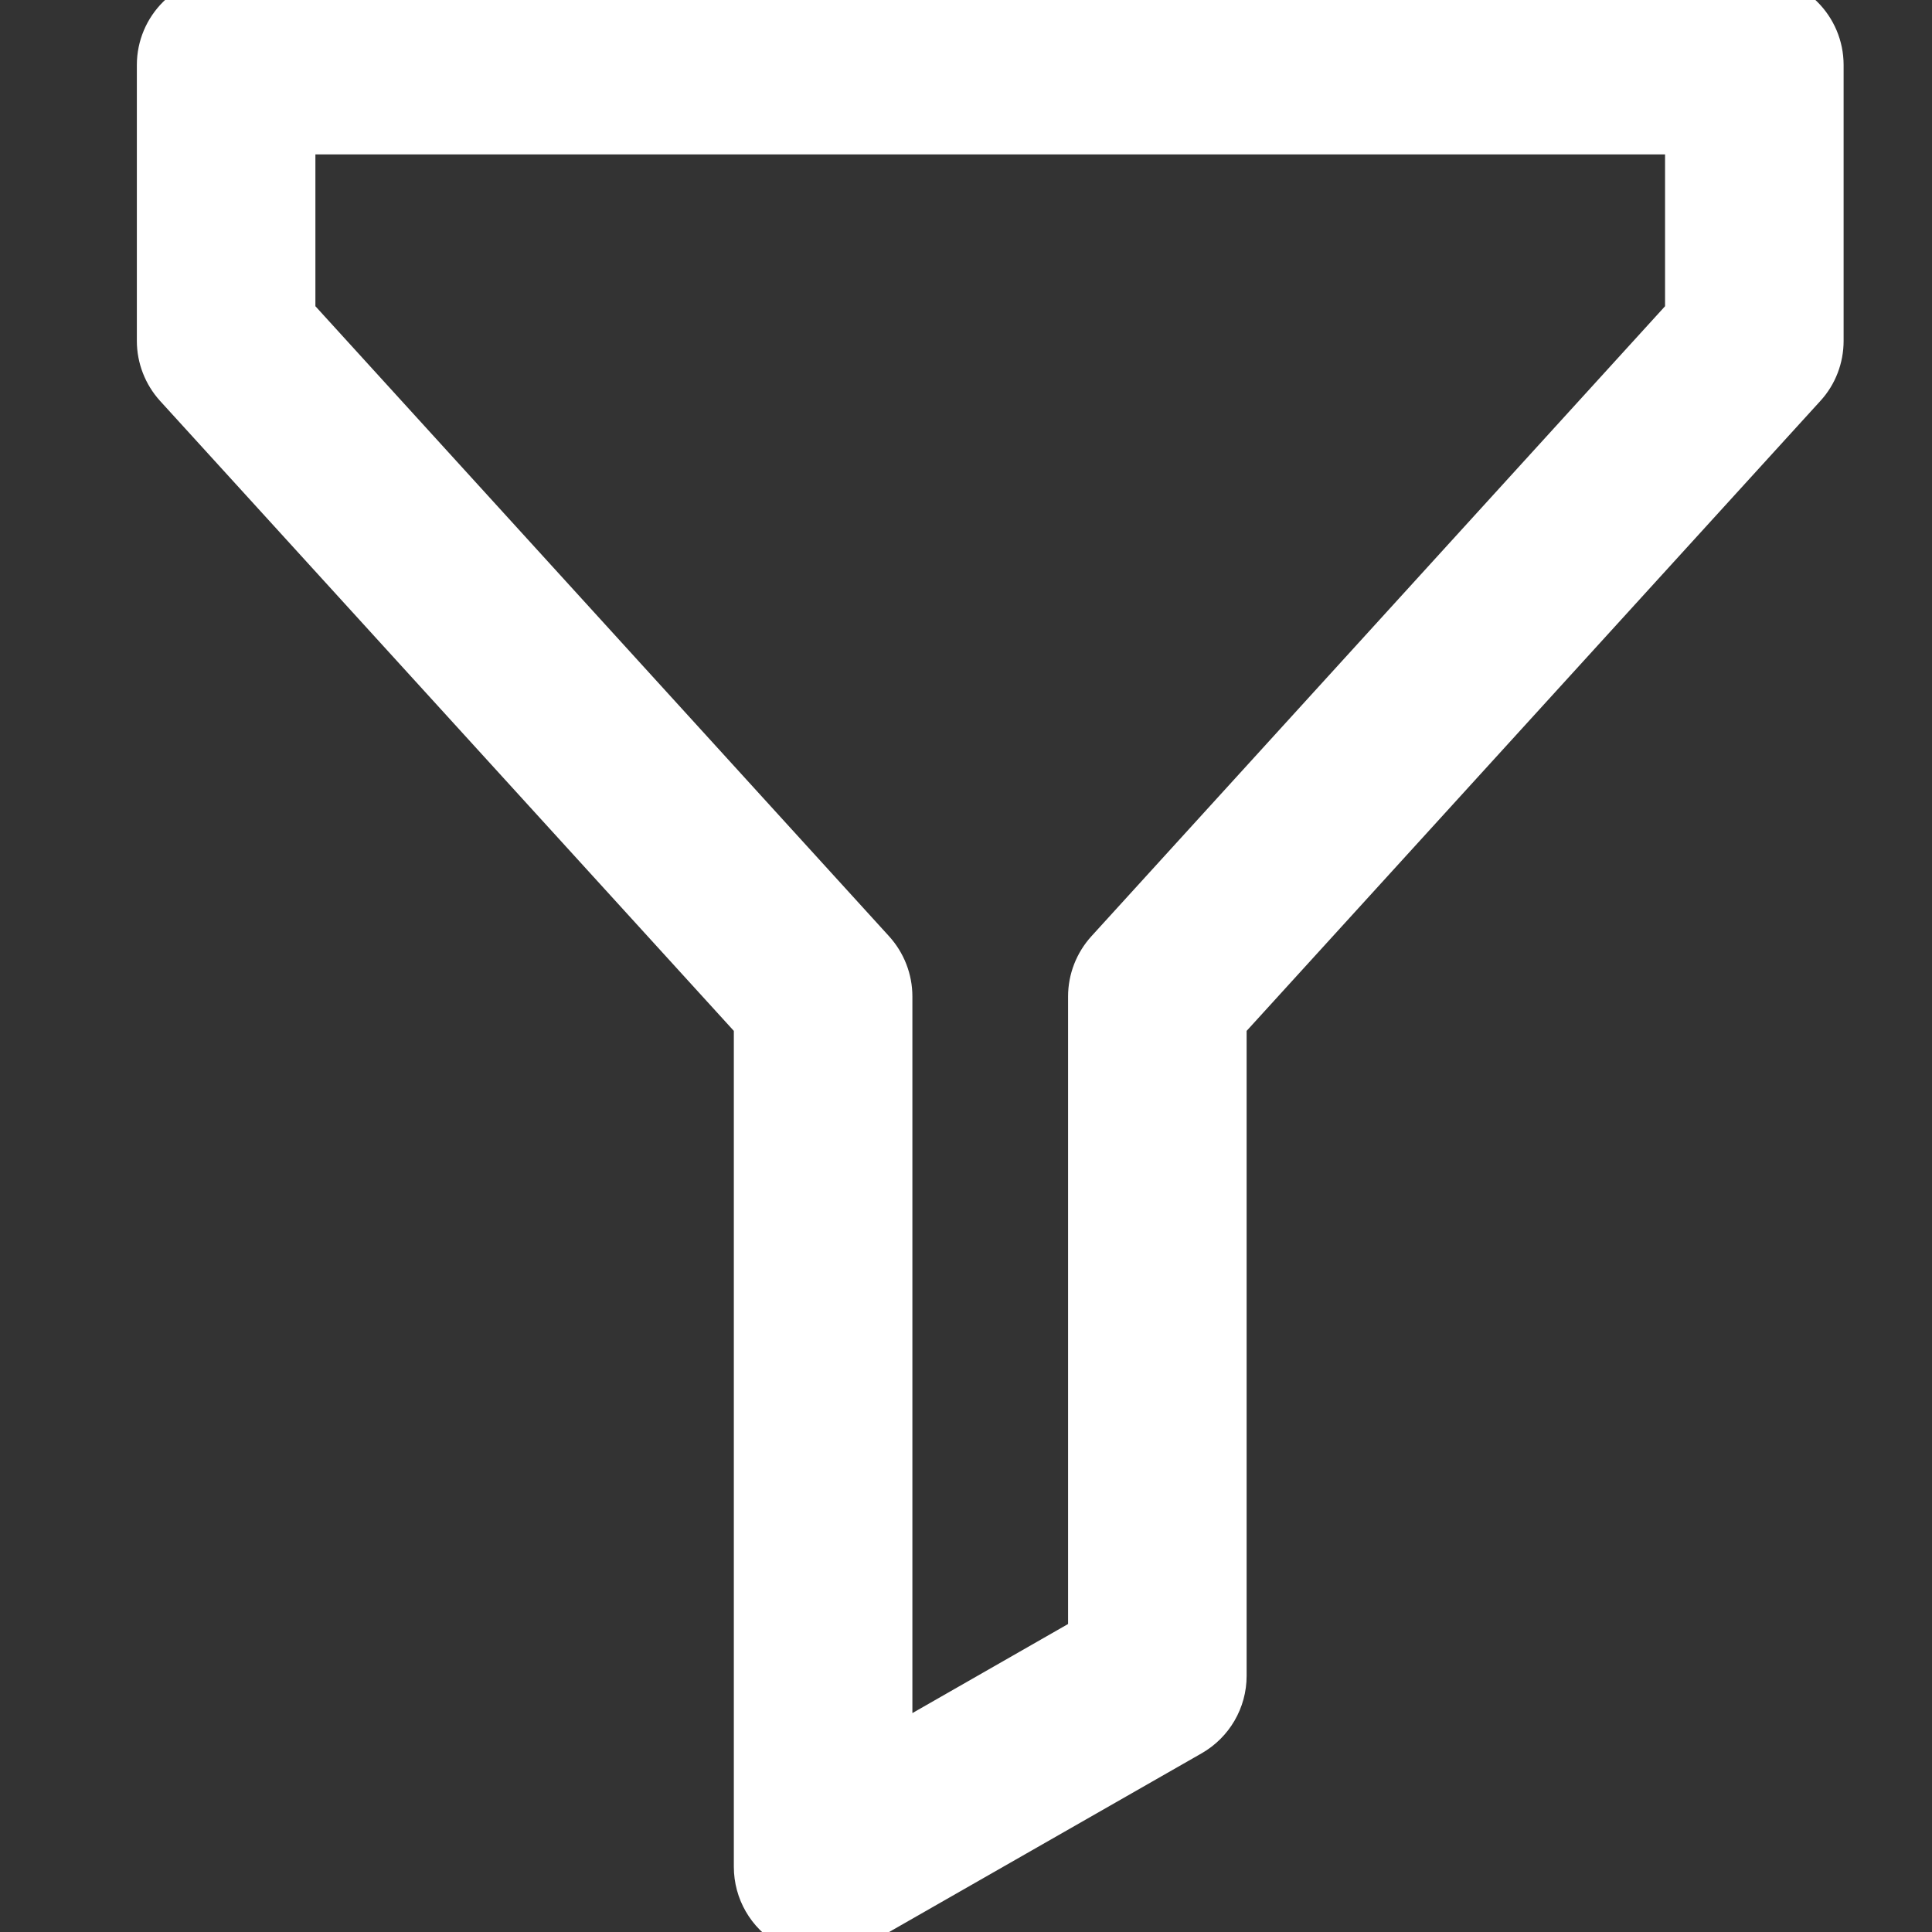 <svg width="12" height="12" viewBox="0 0 12 12" fill="none" xmlns="http://www.w3.org/2000/svg">
<rect x="0" y="0" width="12" height="12" fill="#333333" stroke="none"/>
<path d="M10.897 0H1.404C1.181 0 1 0.181 1 0.404V2.117C1 2.218 1.038 2.315 1.105 2.389L4.708 6.345V11.595C4.708 11.74 4.785 11.873 4.909 11.945C4.972 11.982 5.042 12 5.112 12C5.182 12 5.251 11.982 5.313 11.947L7.389 10.76C7.515 10.688 7.593 10.554 7.593 10.409V6.345L11.196 2.389C11.264 2.315 11.301 2.218 11.301 2.117V0.404C11.301 0.181 11.12 0 10.897 0ZM10.492 1.96L6.89 5.916C6.822 5.991 6.784 6.088 6.784 6.189V10.174L5.517 10.899V6.189C5.517 6.088 5.479 5.991 5.411 5.916L1.809 1.96V0.809H10.492V1.96Z" fill="white" stroke="white" stroke-width="0.3"/>
</svg>
